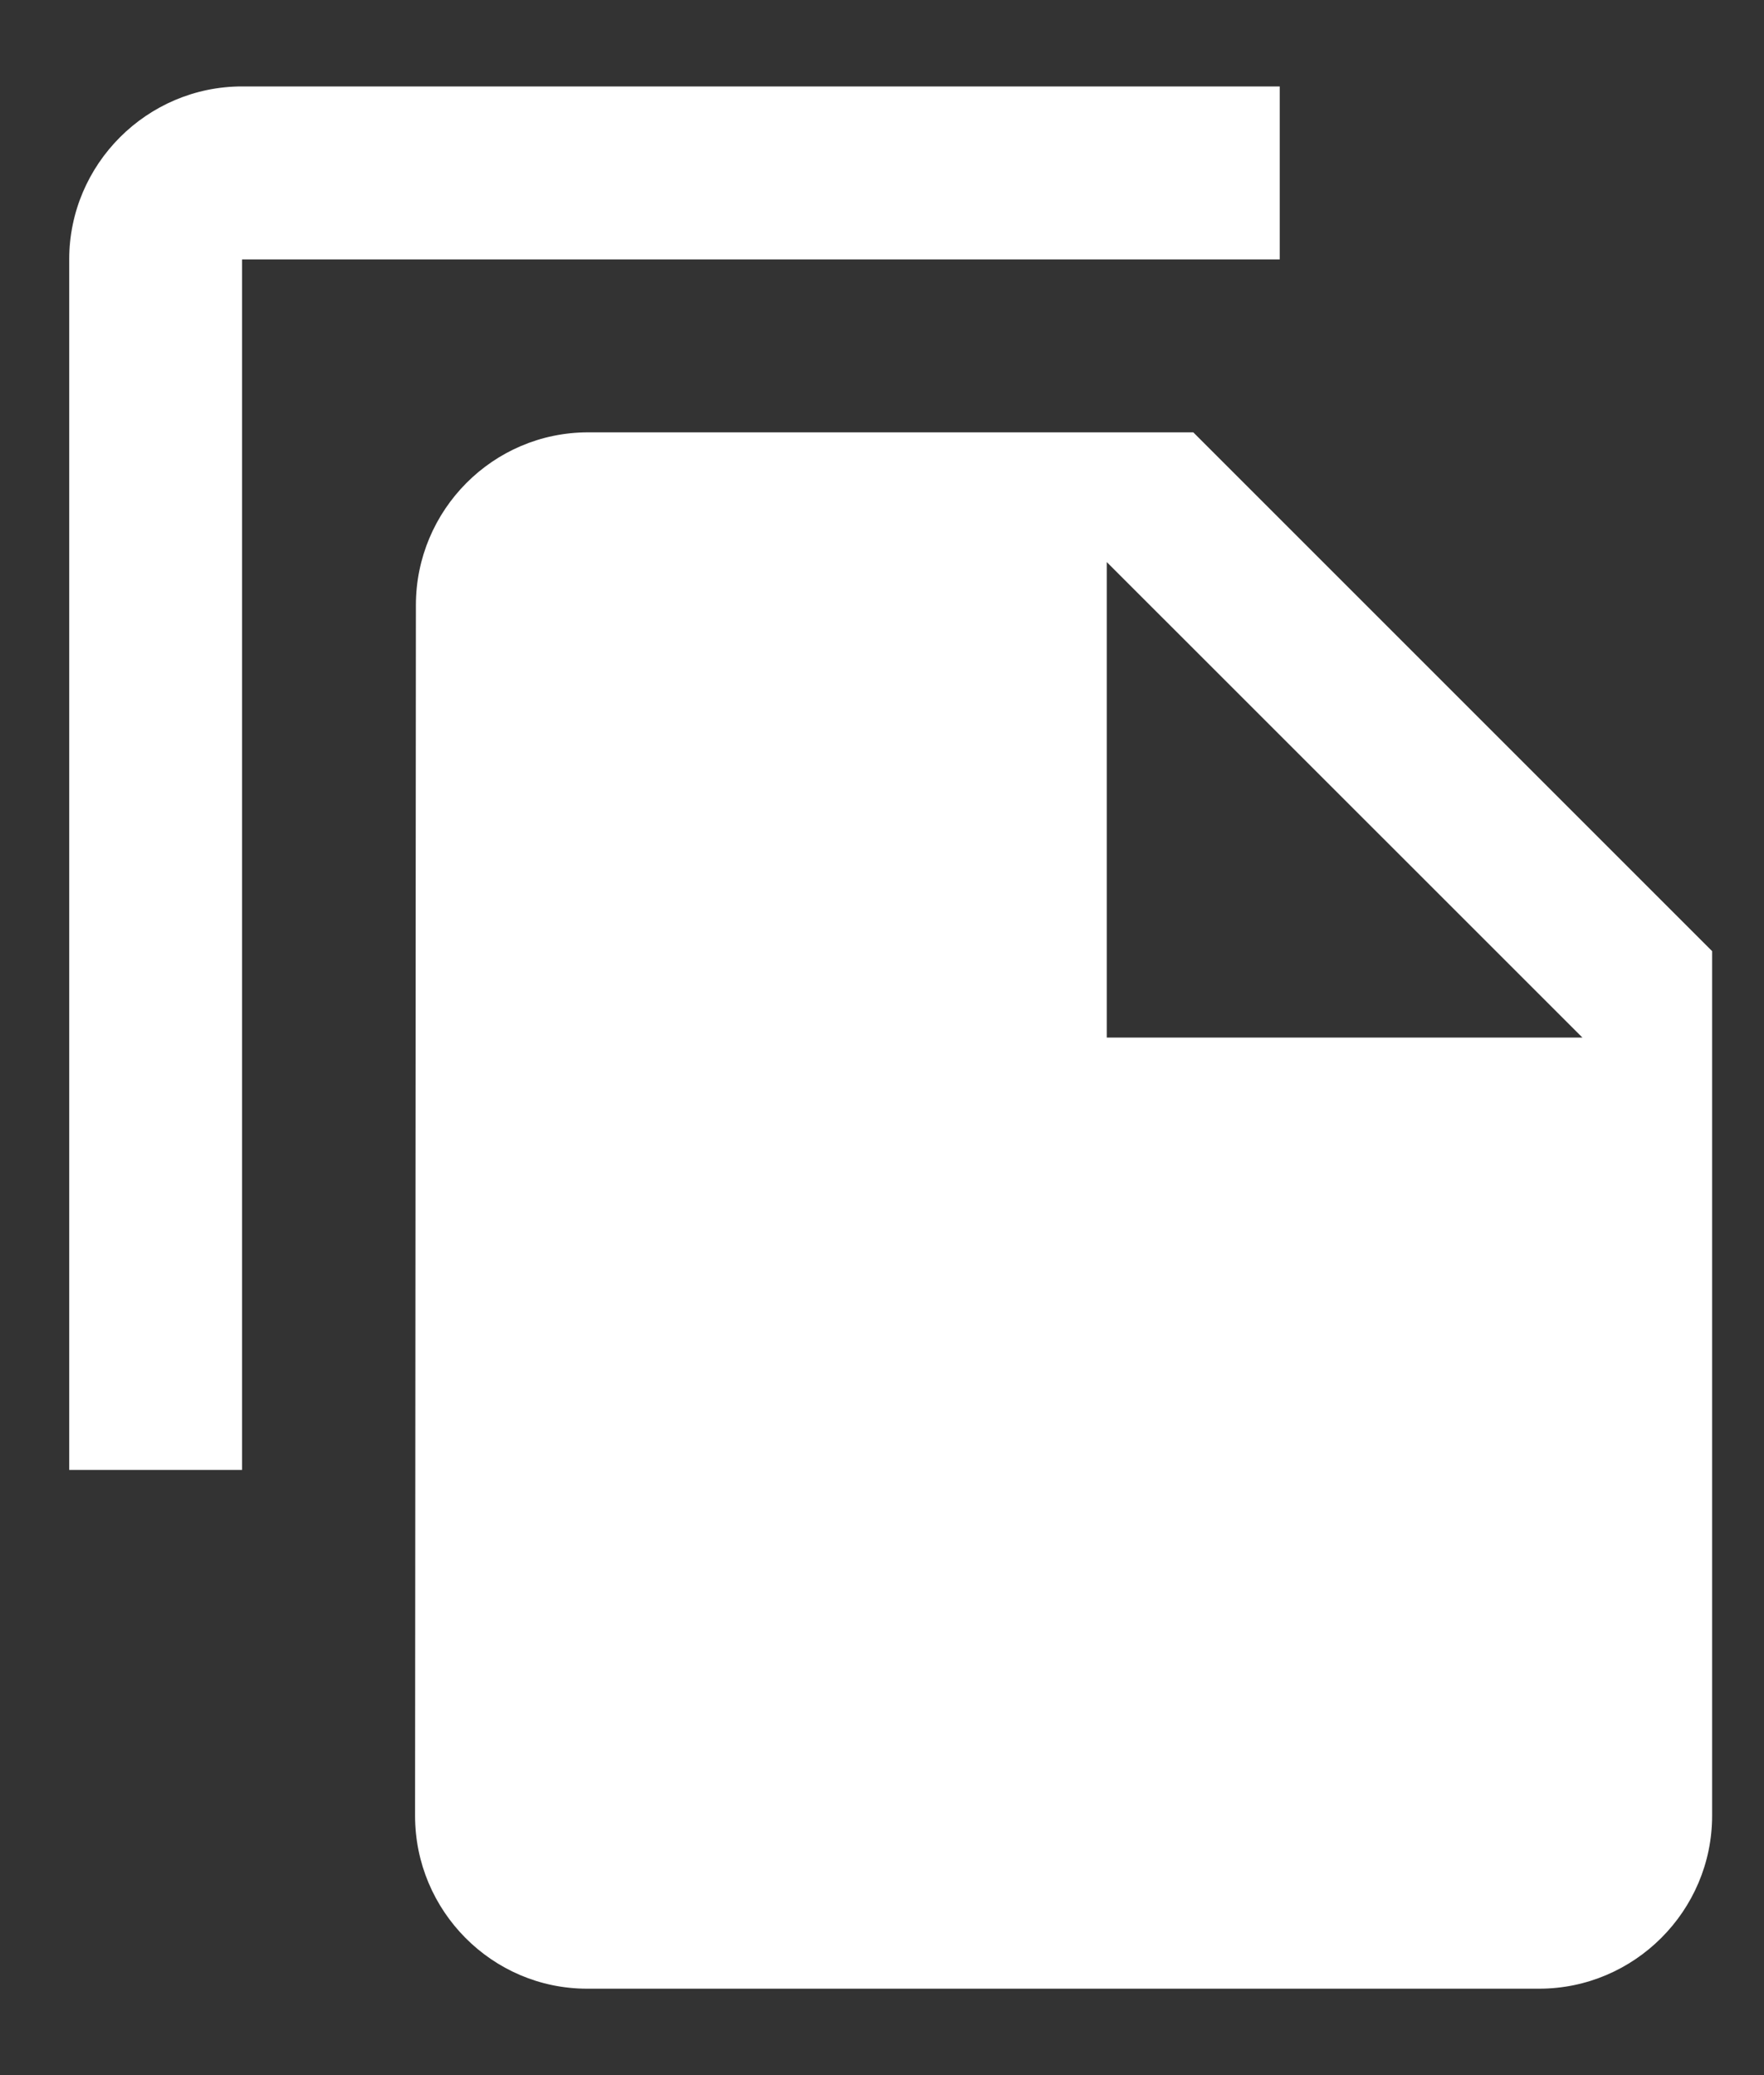 <svg width="17" height="20" viewBox="0 0 17 20" fill="none" xmlns="http://www.w3.org/2000/svg">
<rect x="0" y="0" width="17" height="20" fill="#333333" stroke="none"/>
<path d="M12.333 0.833H2.333C1.417 0.833 0.667 1.583 0.667 2.5V14.167H2.333V2.5H12.333V0.833ZM11.5 4.167L16.5 9.167V17.5C16.5 18.417 15.75 19.167 14.833 19.167H5.658C4.742 19.167 4 18.417 4 17.5L4.008 5.833C4.008 4.917 4.75 4.167 5.667 4.167H11.5ZM10.666 10H15.25L10.666 5.417V10Z" fill="white"/>
</svg>

